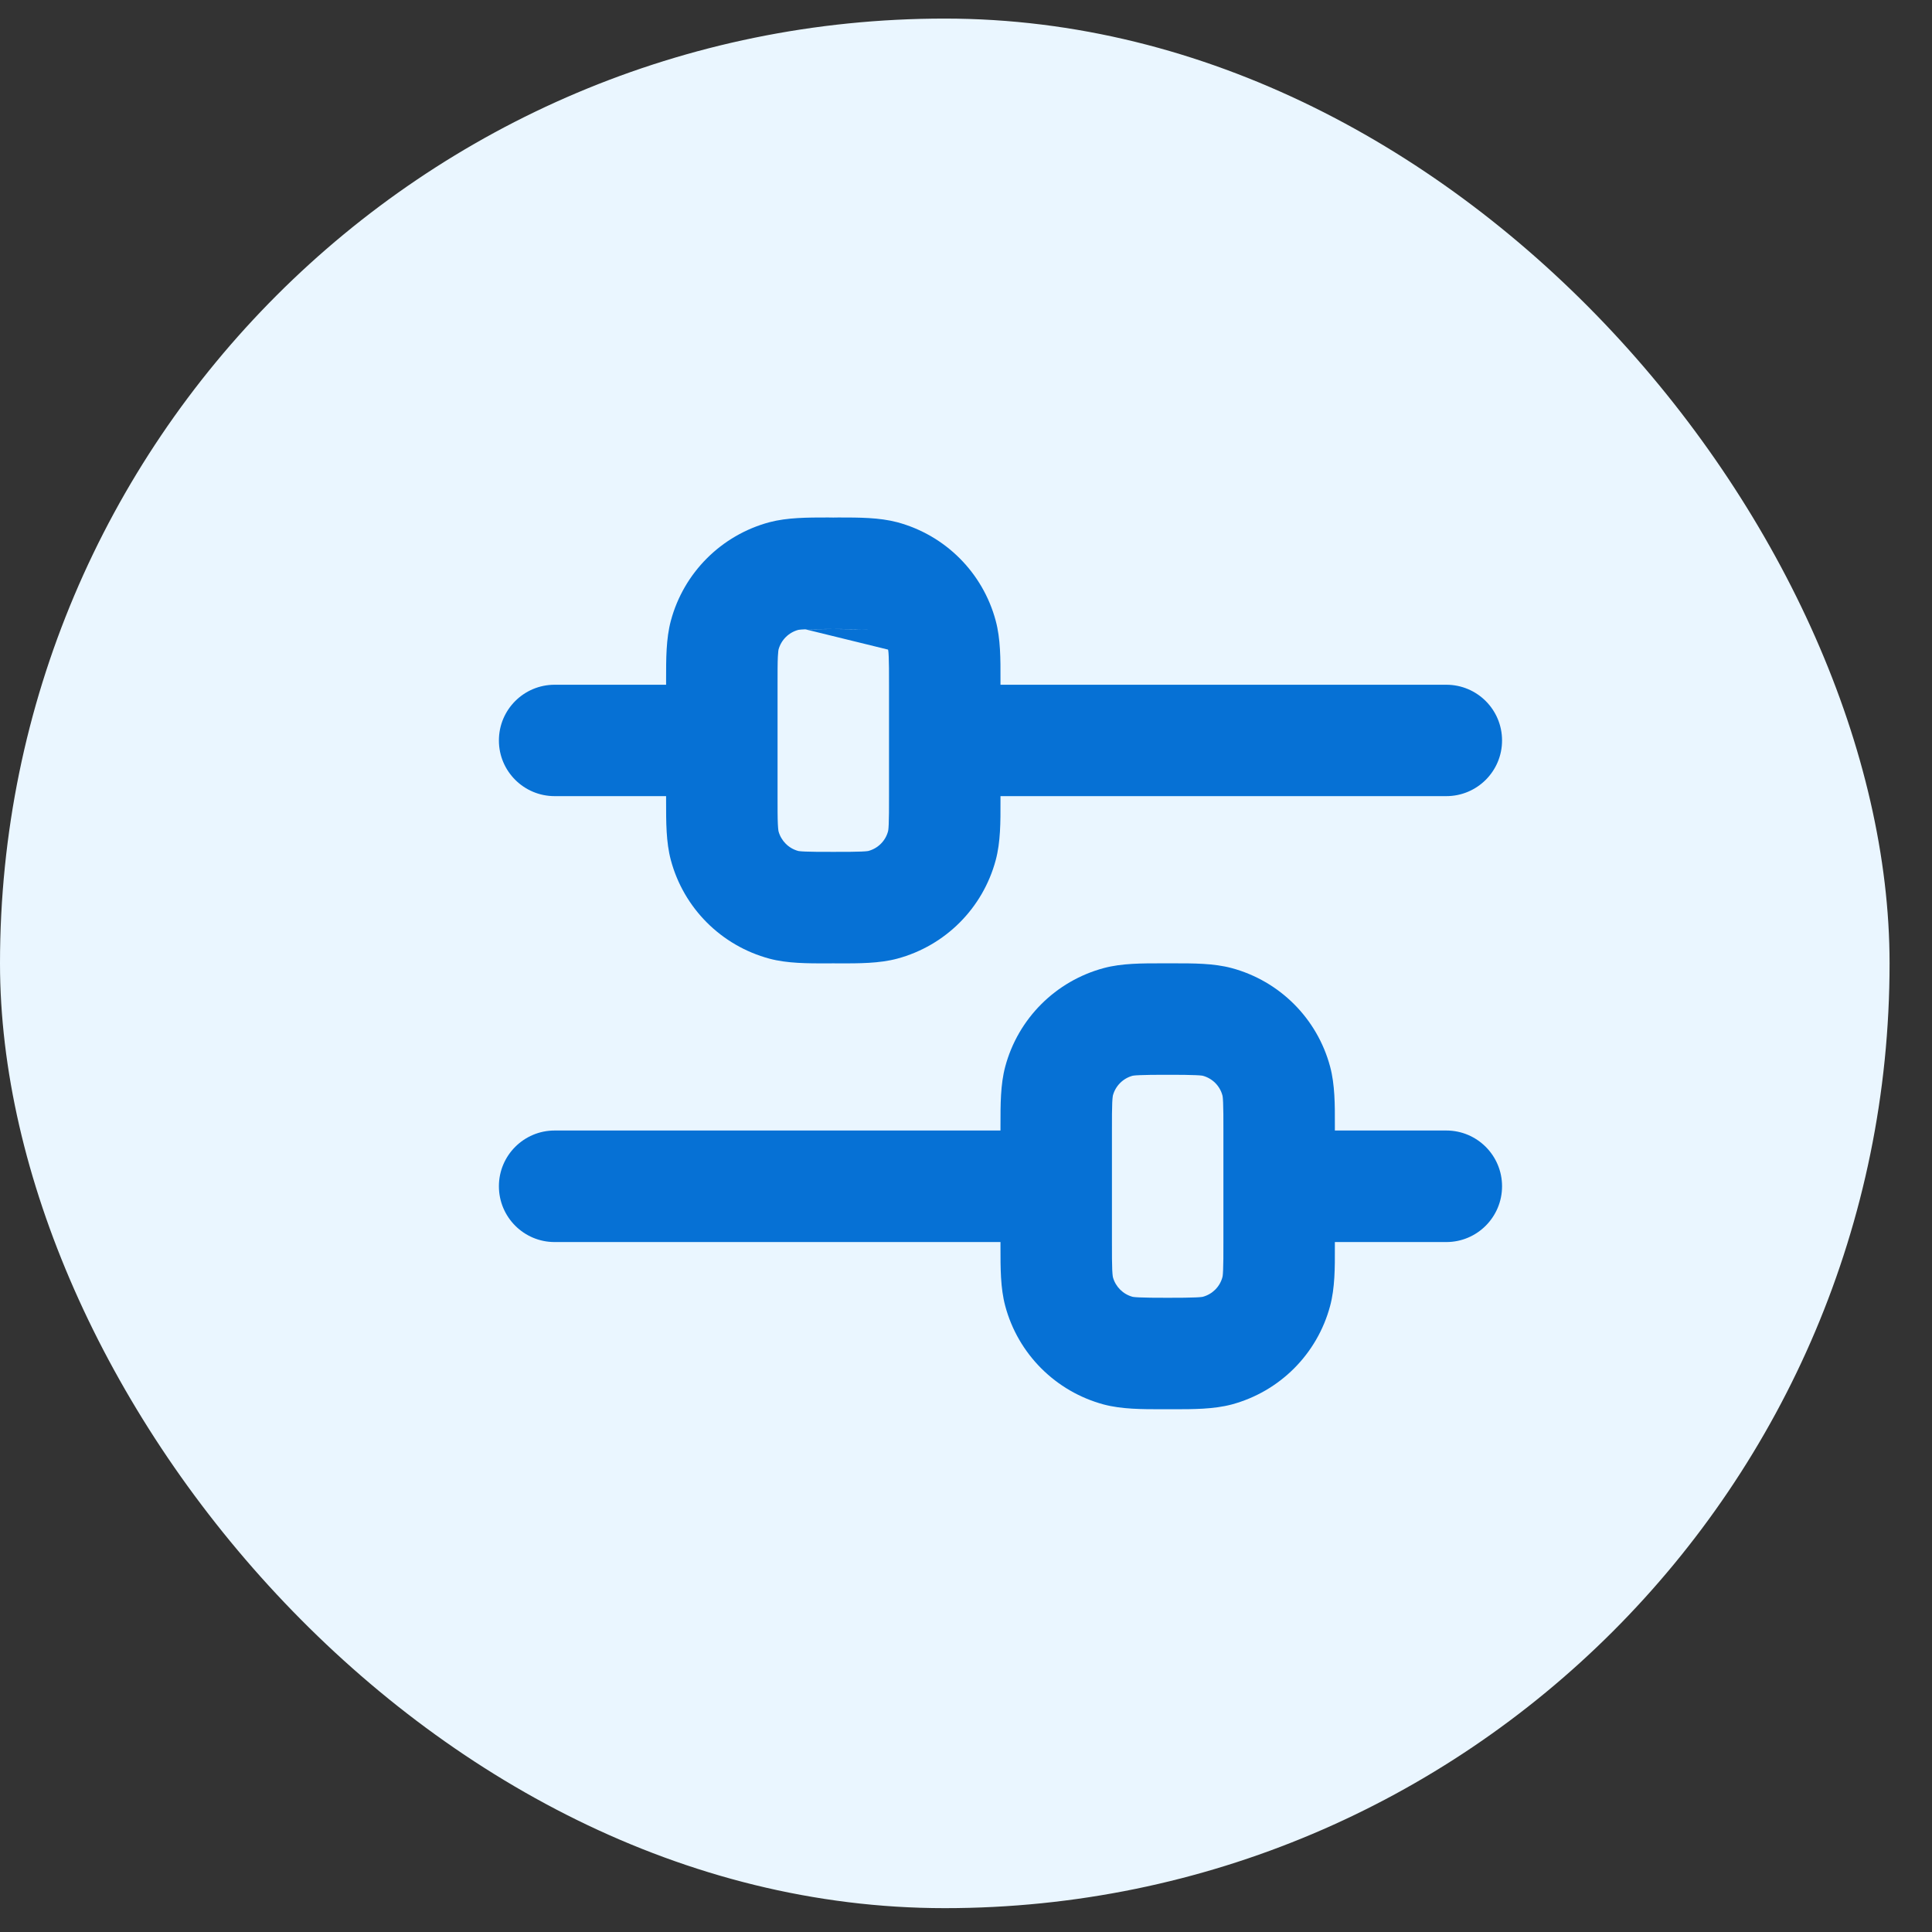 <svg width="26" height="26" viewBox="0 0 26 26" fill="none" xmlns="http://www.w3.org/2000/svg">
<rect x="0" y="0" width="26" height="26" fill="#333333" stroke="none"/>
<rect y="0.25" width="25.429" height="25.429" rx="12.714" fill="#EAF6FF"/>
<path fill-rule="evenodd" clip-rule="evenodd" d="M11.144 6.964C11.168 6.964 11.191 6.965 11.214 6.965C11.238 6.965 11.261 6.964 11.284 6.964C11.561 6.964 11.832 6.964 12.075 7.028C12.722 7.202 13.227 7.707 13.4 8.354C13.465 8.596 13.465 8.868 13.464 9.145C13.464 9.168 13.464 9.191 13.464 9.215H19.464C19.878 9.215 20.214 9.55 20.214 9.965C20.214 10.379 19.878 10.714 19.464 10.714H13.464C13.464 10.738 13.464 10.761 13.464 10.784C13.465 11.061 13.465 11.333 13.4 11.575C13.227 12.222 12.722 12.727 12.075 12.901C11.832 12.966 11.561 12.965 11.284 12.965C11.261 12.965 11.238 12.964 11.214 12.964C11.191 12.964 11.168 12.965 11.144 12.965C10.868 12.965 10.596 12.966 10.354 12.901C9.707 12.727 9.201 12.222 9.028 11.575C8.963 11.333 8.964 11.061 8.964 10.784C8.964 10.761 8.964 10.738 8.964 10.714H7.464C7.05 10.714 6.714 10.379 6.714 9.965C6.714 9.55 7.05 9.215 7.464 9.215H8.964C8.964 9.191 8.964 9.168 8.964 9.145C8.964 8.868 8.963 8.596 9.028 8.354C9.201 7.707 9.707 7.202 10.354 7.028C10.596 6.964 10.868 6.964 11.144 6.964ZM10.838 8.469C10.758 8.472 10.739 8.478 10.742 8.477C10.613 8.512 10.512 8.613 10.477 8.742C10.476 8.745 10.472 8.768 10.468 8.838C10.464 8.922 10.464 9.033 10.464 9.215V10.714C10.464 10.896 10.464 11.007 10.468 11.091C10.472 11.171 10.478 11.189 10.477 11.187C10.512 11.316 10.613 11.417 10.742 11.452C10.739 11.451 10.758 11.457 10.838 11.46C10.922 11.464 11.033 11.464 11.214 11.464C11.395 11.464 11.506 11.464 11.59 11.46C11.67 11.457 11.689 11.451 11.686 11.452C11.816 11.417 11.917 11.316 11.951 11.187C11.951 11.189 11.957 11.171 11.96 11.091C11.964 11.007 11.964 10.896 11.964 10.714V9.215C11.964 9.033 11.964 8.922 11.96 8.838C11.957 8.758 11.951 8.74 11.951 8.742M10.838 8.469C10.922 8.465 11.033 8.465 11.214 8.465L10.838 8.469ZM11.214 8.465C11.395 8.465 11.506 8.465 11.59 8.469L11.214 8.465ZM11.59 8.469C11.661 8.472 11.684 8.477 11.686 8.477L11.59 8.469ZM15.644 12.964C15.668 12.964 15.691 12.964 15.714 12.964C15.738 12.964 15.761 12.964 15.784 12.964C16.061 12.964 16.332 12.963 16.575 13.028C17.222 13.202 17.727 13.707 17.9 14.354C17.965 14.596 17.965 14.868 17.964 15.145C17.964 15.168 17.964 15.191 17.964 15.214H19.464C19.878 15.214 20.214 15.55 20.214 15.964C20.214 16.379 19.878 16.715 19.464 16.715H17.964C17.964 16.738 17.964 16.761 17.964 16.784C17.965 17.061 17.965 17.333 17.9 17.575C17.727 18.222 17.222 18.727 16.575 18.901C16.332 18.965 16.061 18.965 15.784 18.965C15.761 18.965 15.738 18.965 15.714 18.965C15.691 18.965 15.668 18.965 15.644 18.965C15.368 18.965 15.096 18.965 14.854 18.901C14.207 18.727 13.701 18.222 13.528 17.575C13.463 17.333 13.464 17.061 13.464 16.784C13.464 16.761 13.464 16.738 13.464 16.715H7.464C7.05 16.715 6.714 16.379 6.714 15.964C6.714 15.55 7.05 15.214 7.464 15.214H13.464C13.464 15.191 13.464 15.168 13.464 15.145C13.464 14.868 13.463 14.596 13.528 14.354C13.701 13.707 14.207 13.202 14.854 13.028C15.096 12.963 15.368 12.964 15.644 12.964ZM15.338 14.469C15.258 14.472 15.239 14.478 15.242 14.477C15.113 14.512 15.012 14.613 14.977 14.742C14.978 14.74 14.972 14.758 14.968 14.838C14.964 14.922 14.964 15.033 14.964 15.214V16.715C14.964 16.896 14.964 17.007 14.968 17.091C14.972 17.171 14.978 17.189 14.977 17.187C15.012 17.316 15.113 17.417 15.242 17.452C15.239 17.451 15.258 17.457 15.338 17.46C15.422 17.464 15.533 17.465 15.714 17.465C15.895 17.465 16.006 17.464 16.09 17.46C16.17 17.457 16.189 17.451 16.186 17.452C16.316 17.417 16.417 17.316 16.451 17.187C16.451 17.189 16.457 17.171 16.46 17.091C16.464 17.007 16.464 16.896 16.464 16.715V15.214C16.464 15.033 16.464 14.922 16.46 14.838C16.457 14.758 16.451 14.74 16.451 14.742C16.417 14.613 16.316 14.512 16.186 14.477C16.189 14.478 16.17 14.472 16.09 14.469C16.006 14.465 15.895 14.464 15.714 14.464C15.533 14.464 15.422 14.465 15.338 14.469Z" fill="#0671D5"/>
</svg>
